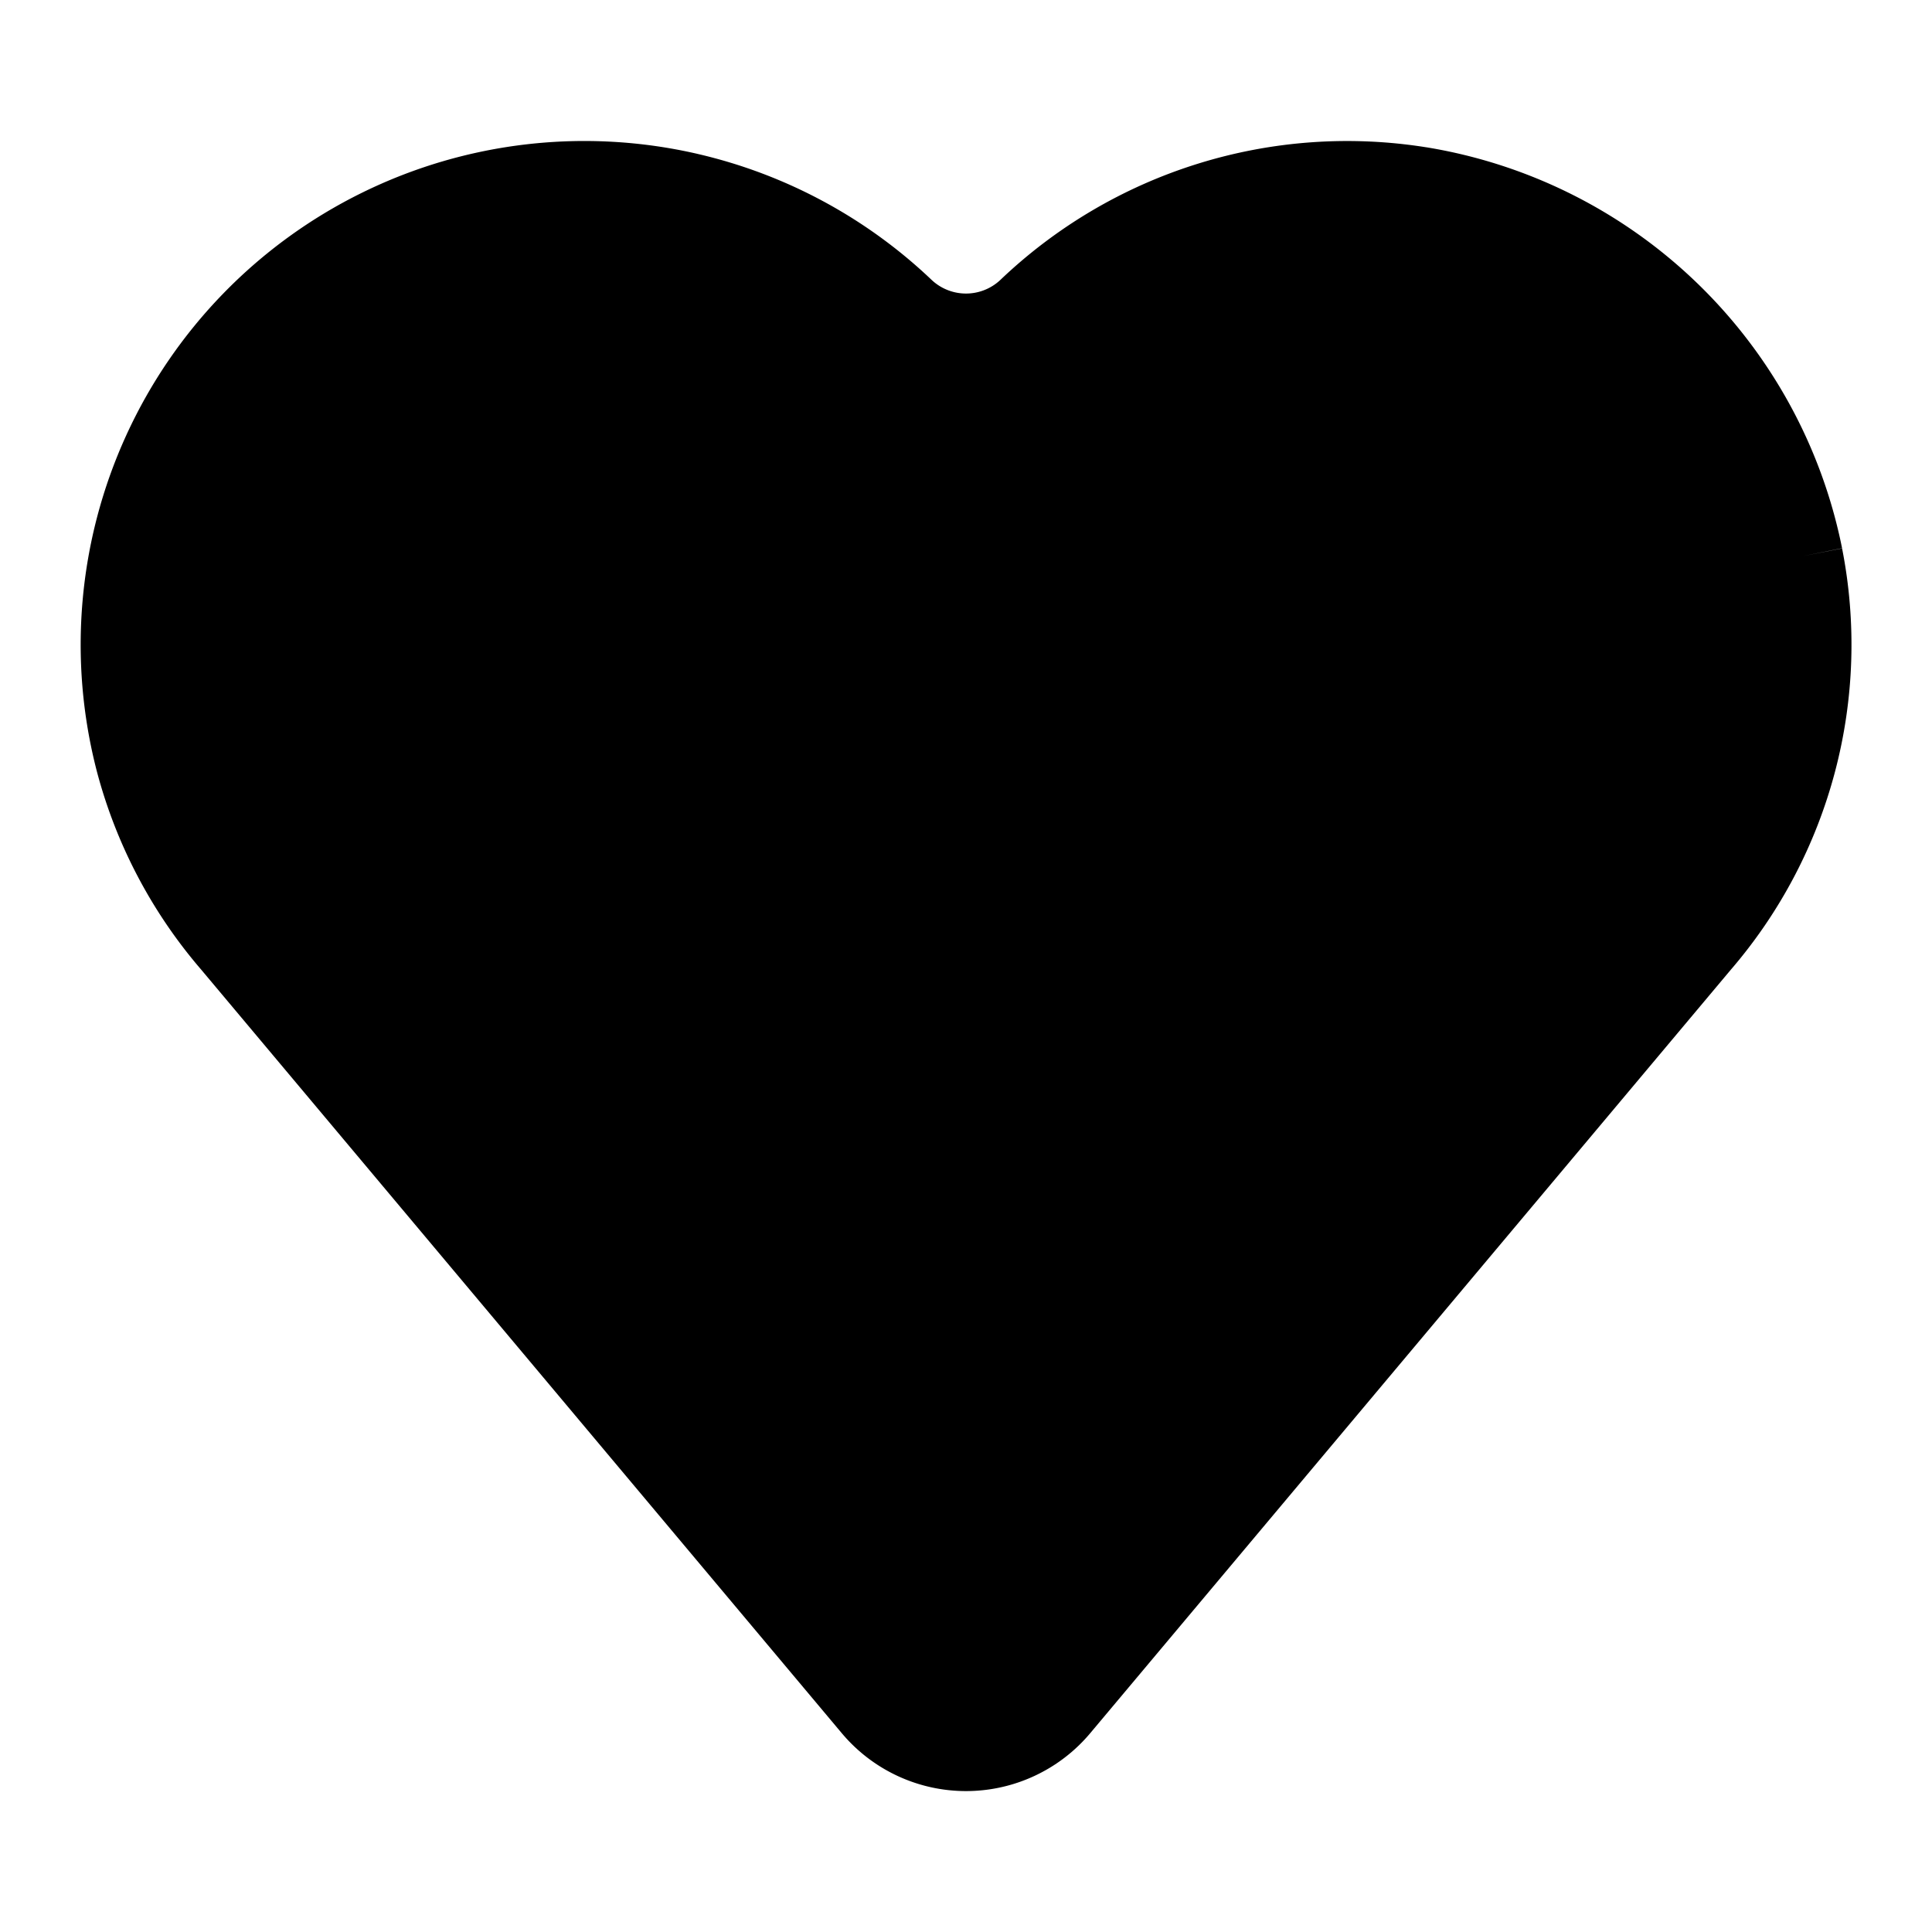 <svg xmlns="http://www.w3.org/2000/svg" data-encore-id="icon" role="img" aria-hidden="true" viewBox="0 0 24 24" class="Svg-sc-ytk21e-0 iaCPPY"><path d="M8.667 1.912a6.257 6.257 0 0 0-7.462 7.677c.24.906.683 1.747 1.295 2.457l7.955 9.482a2.015 2.015 0 0 0 3.09 0l7.956-9.482a6.188 6.188 0 0 0 1.382-5.234l-.49.097.49-.099a6.303 6.303 0 0 0-5.162-4.98h-.002a6.24 6.24 0 0 0-5.295 1.65.623.623 0 0 1-.848 0 6.257 6.257 0 0 0-2.91-1.568z"></path></svg>